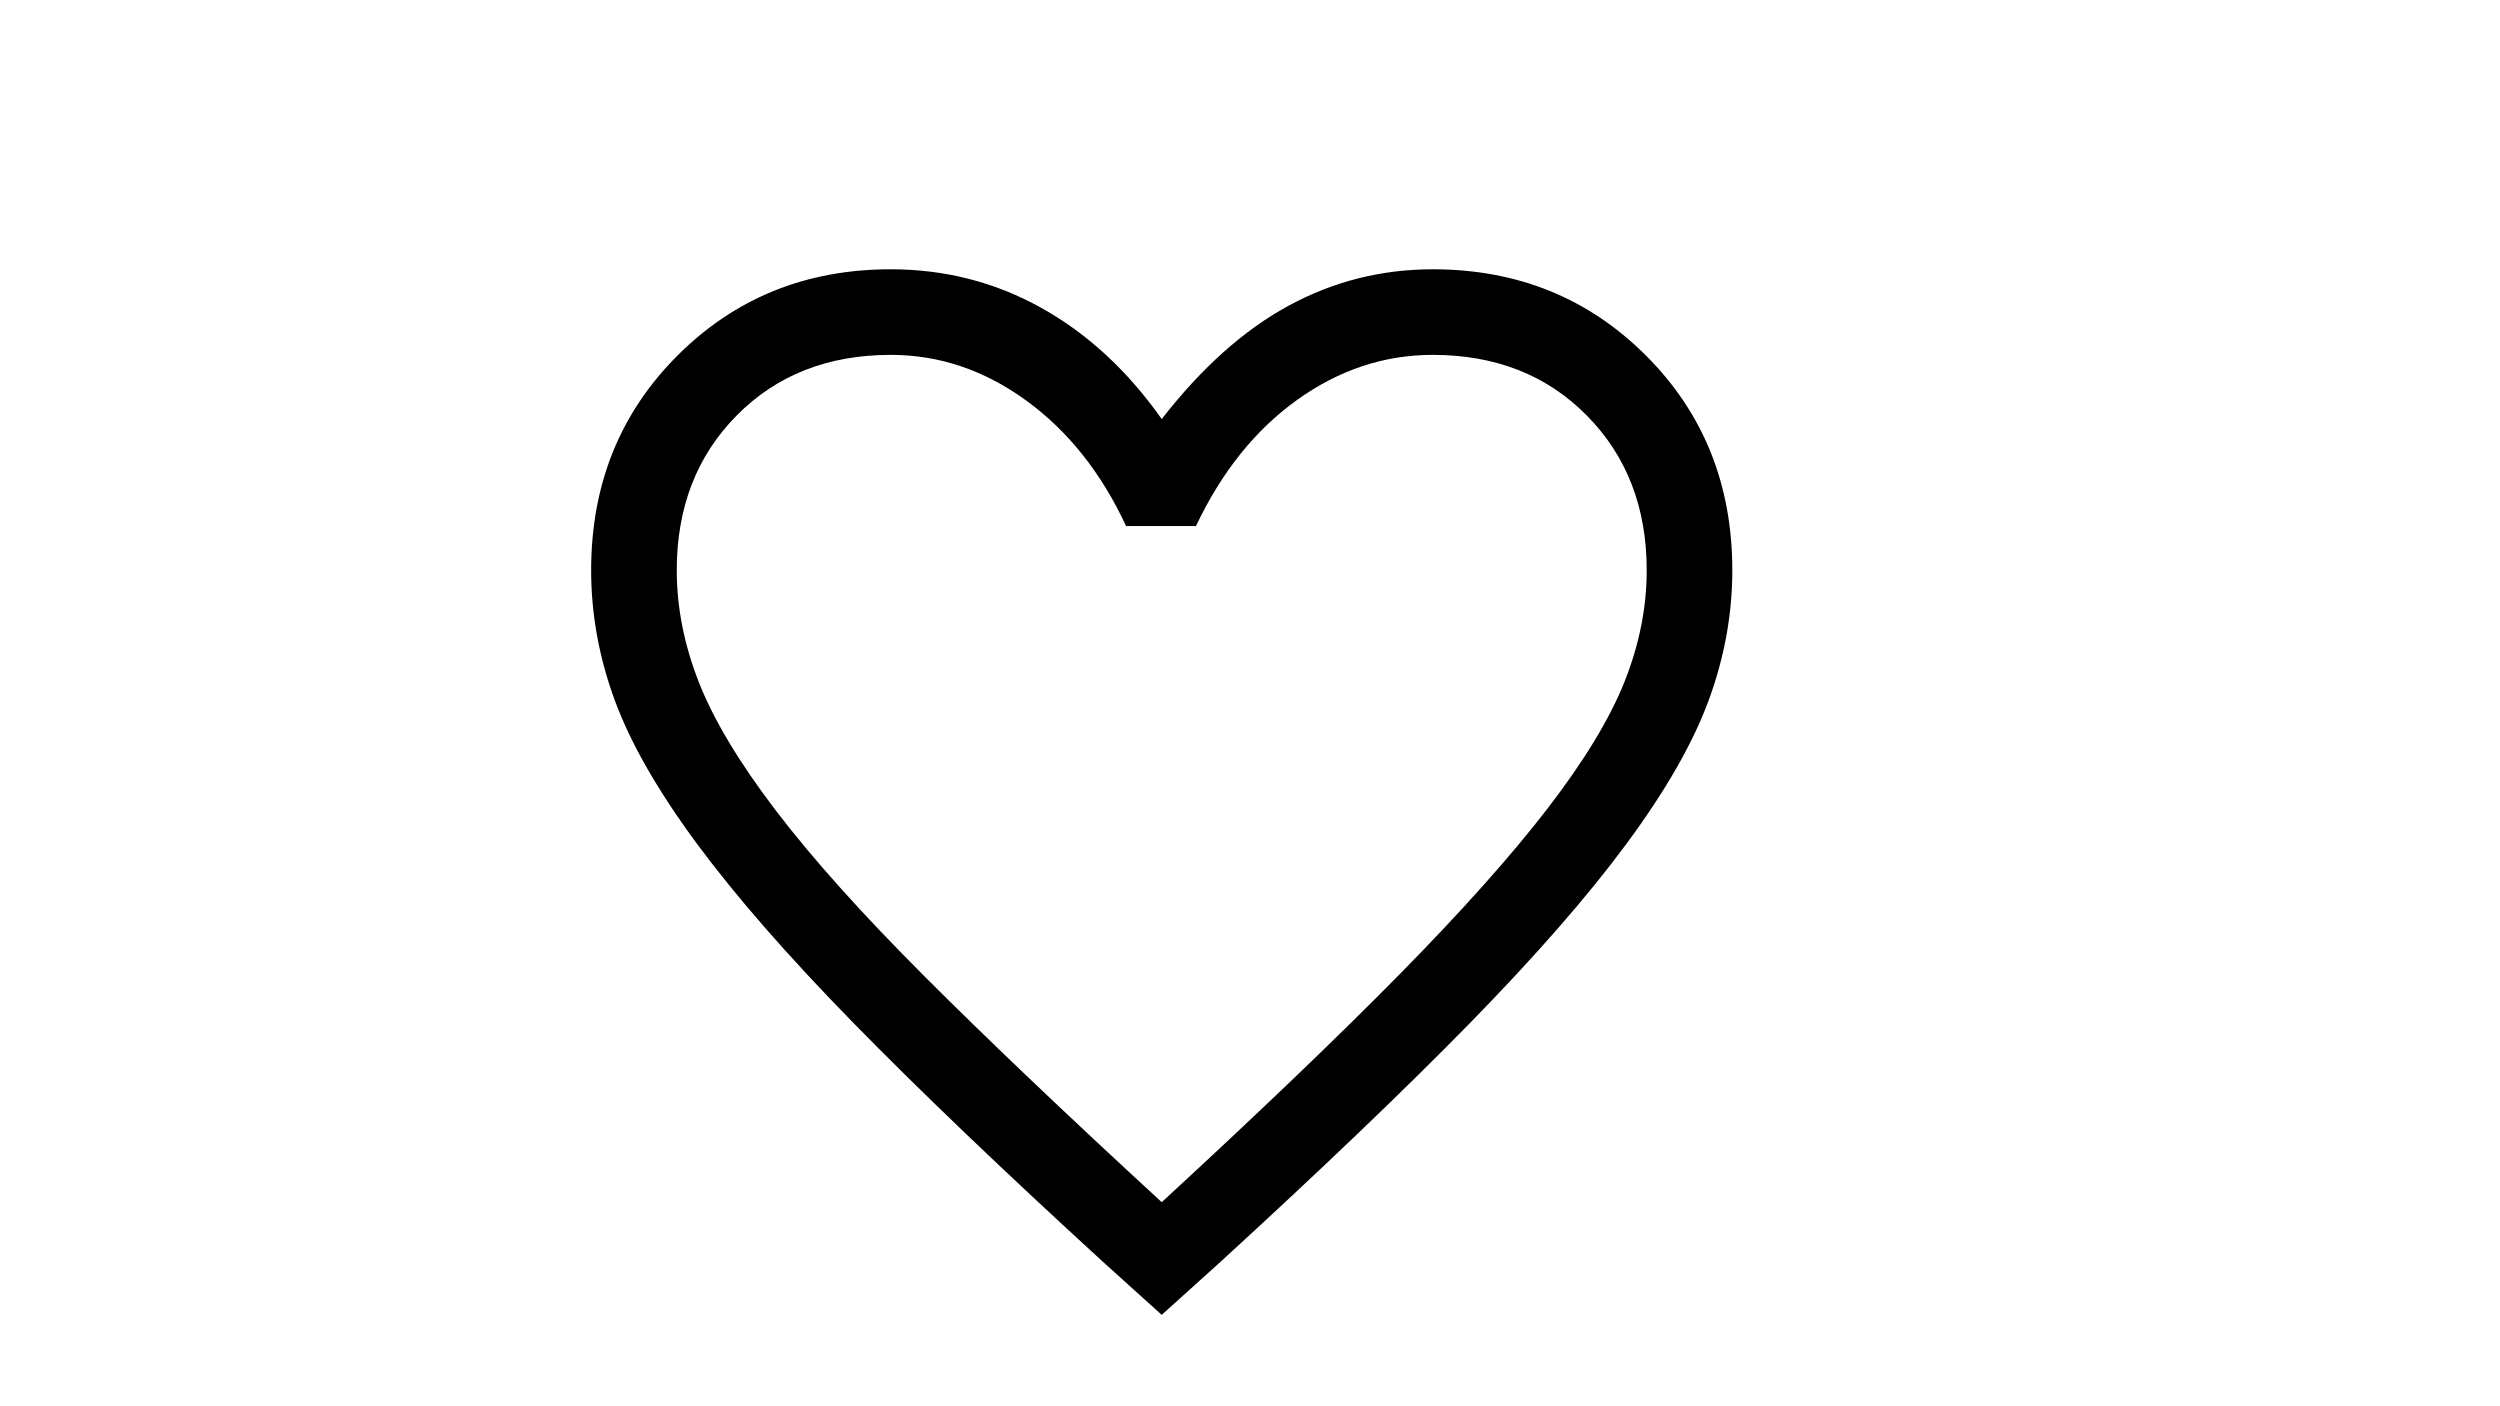 <?xml version="1.0" encoding="utf-8"?>
<!-- Generator: Adobe Illustrator 24.0.1, SVG Export Plug-In . SVG Version: 6.00 Build 0)  -->
<svg version="1.1" id="Layer_1" xmlns="http://www.w3.org/2000/svg" xmlns:xlink="http://www.w3.org/1999/xlink" x="0px" y="0px"
	 viewBox="0 0 1920 1080" style="enable-background:new 0 0 1920 1080;" xml:space="preserve">
<path d="M892.2,1009.81l-44.92-40.53c-77.42-70.84-141.32-132.01-191.71-183.5s-90.56-97.5-120.5-138.03
	c-29.94-40.53-50.94-77.23-62.99-110.1S454,471.56,454,437.96c0-65.73,22.09-120.69,66.28-164.87
	c44.19-44.19,98.78-66.28,163.78-66.28c41.63,0,80.15,9.86,115.58,29.58c35.42,19.72,66.28,48.2,92.57,85.45
	c30.67-39.44,63.17-68.47,97.5-87.09c34.33-18.62,71.21-27.94,110.65-27.94c65,0,119.59,22.09,163.78,66.28
	c44.19,44.19,66.28,99.14,66.28,164.87c0,33.6-6.03,66.83-18.08,99.69c-12.05,32.86-33.05,69.56-62.99,110.1
	s-70.11,86.54-120.5,138.03c-50.39,51.49-114.3,112.65-191.71,183.5L892.2,1009.81z M892.2,923.27
	c73.76-67.92,134.56-126.16,182.4-174.73c47.84-48.57,85.81-91.11,113.93-127.63c28.12-36.52,47.84-69.02,59.16-97.5
	c11.32-28.48,16.98-56.97,16.98-85.45c0-48.2-15.34-87.82-46.01-118.86c-30.67-31.04-70.11-46.56-118.31-46.56
	c-37.25,0-71.94,11.5-104.07,34.51s-58.06,55.32-77.78,96.95h-53.68c-18.99-40.9-44.55-73.03-76.68-96.4
	c-32.13-23.37-66.83-35.06-104.07-35.06c-48.2,0-87.64,15.52-118.31,46.56c-30.67,31.04-46.01,70.66-46.01,118.86
	c0,28.48,5.66,57.15,16.98,86c11.32,28.85,31.04,61.71,59.16,98.59c28.12,36.88,66.28,79.42,114.48,127.63
	C758.55,798.38,819.17,856.08,892.2,923.27z"/>
</svg>

